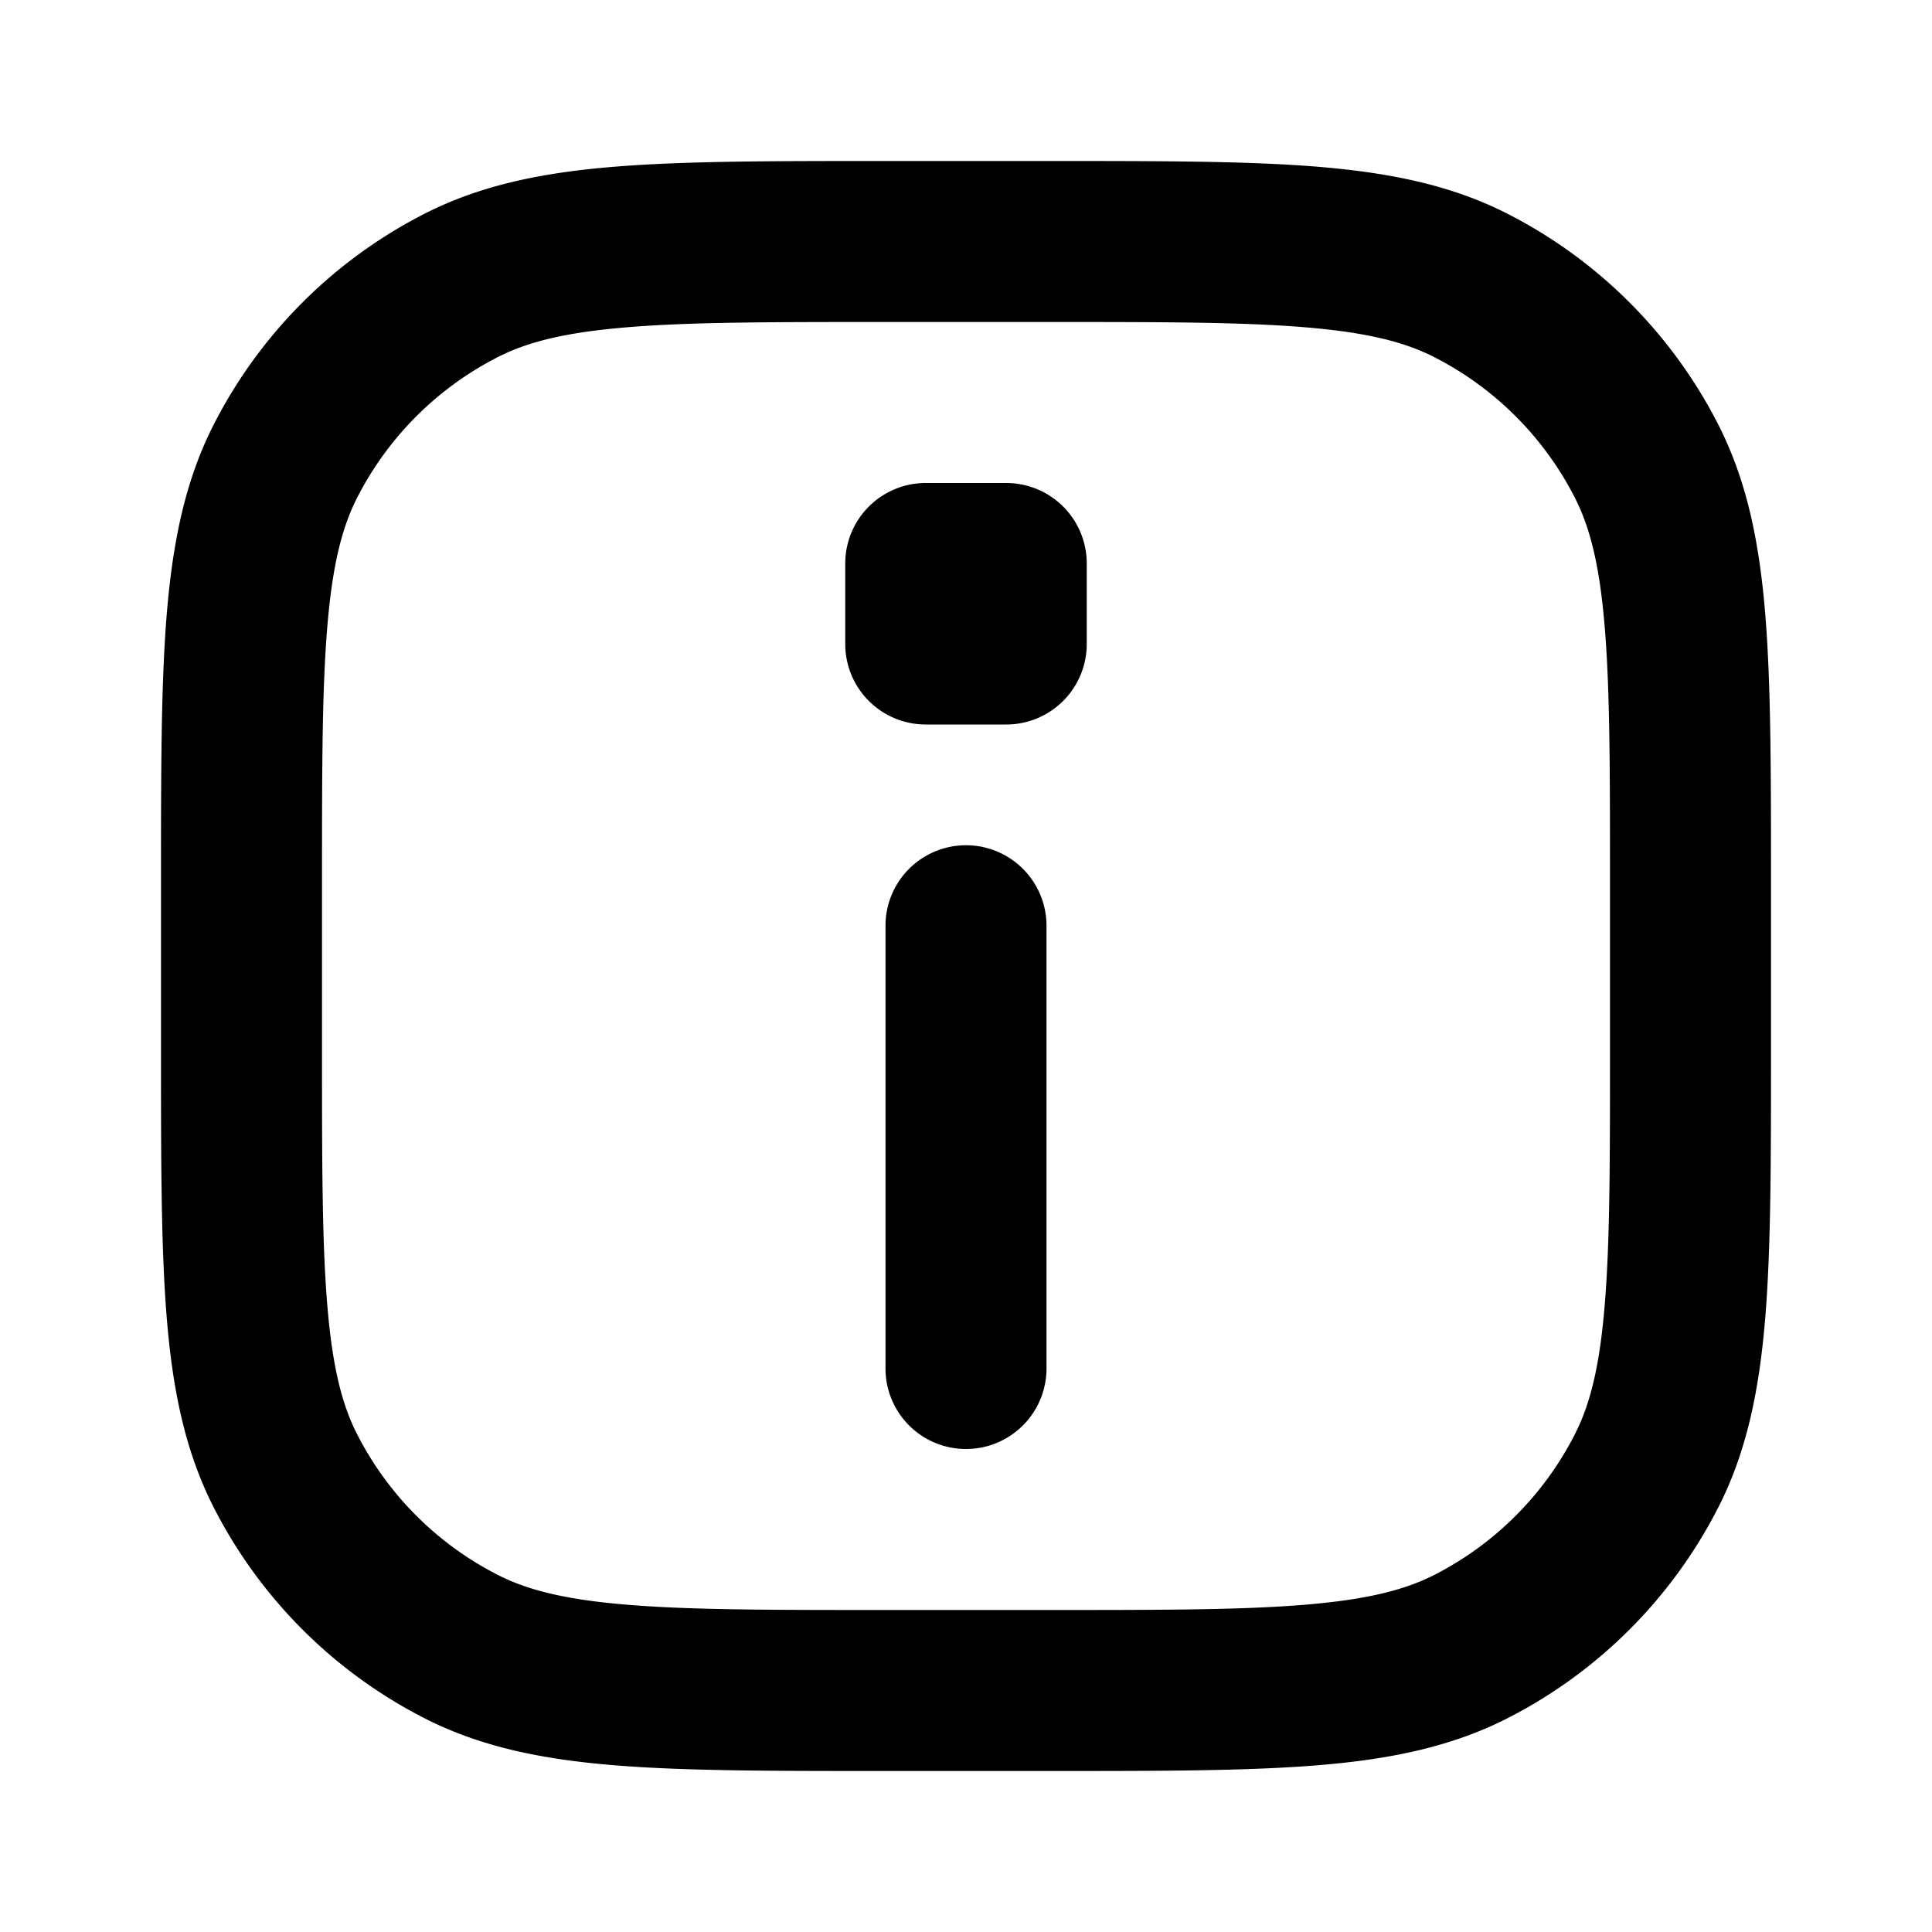 <svg viewBox="0 0 24 24" xmlns="http://www.w3.org/2000/svg"><path fill-rule="evenodd" d="M10.956 2h2.088c1.363 0 2.447 0 3.321.071.896.074 1.66.227 2.359.583a6 6 0 0 1 2.622 2.622c.356.7.51 1.463.583 2.359.071.874.071 1.958.071 3.321v2.088c0 1.363 0 2.447-.071 3.322-.074.895-.227 1.659-.583 2.358a6 6 0 0 1-2.622 2.622c-.7.356-1.463.51-2.359.583-.874.071-1.958.071-3.321.071h-2.088c-1.363 0-2.447 0-3.321-.071-.896-.073-1.66-.227-2.359-.583a6 6 0 0 1-2.622-2.622c-.356-.7-.51-1.463-.583-2.358C2 15.49 2 14.405 2 13.044v-2.088c0-1.363 0-2.447.071-3.321.074-.896.227-1.66.583-2.359a6 6 0 0 1 2.622-2.622c.7-.356 1.463-.51 2.359-.583C8.509 2 9.593 2 10.956 2ZM7.797 4.065c-.771.063-1.243.182-1.613.371a4 4 0 0 0-1.748 1.748c-.189.37-.308.842-.371 1.613C4 8.581 4 9.583 4 11v2c0 1.417 0 2.42.065 3.203.063.772.182 1.243.371 1.613a4 4 0 0 0 1.748 1.748c.37.189.842.308 1.613.371C8.581 20 9.583 20 11 20h2c1.417 0 2.419 0 3.203-.065.771-.063 1.243-.182 1.613-.37a4 4 0 0 0 1.748-1.749c.189-.37.308-.841.371-1.613C20 15.419 20 14.417 20 13v-2c0-1.417 0-2.419-.065-3.203-.063-.771-.182-1.243-.371-1.613a4 4 0 0 0-1.748-1.748c-.37-.189-.841-.308-1.613-.371C15.419 4 14.417 4 13 4h-2c-1.417 0-2.419 0-3.203.065ZM13.5 8a1 1 0 0 1-1 1h-1a1 1 0 0 1-1-1V7a1 1 0 0 1 1-1h1a1 1 0 0 1 1 1v1ZM11 17a1 1 0 1 0 2 0v-5.5a1 1 0 1 0-2 0V17Z" clip-rule="evenodd"/></svg>